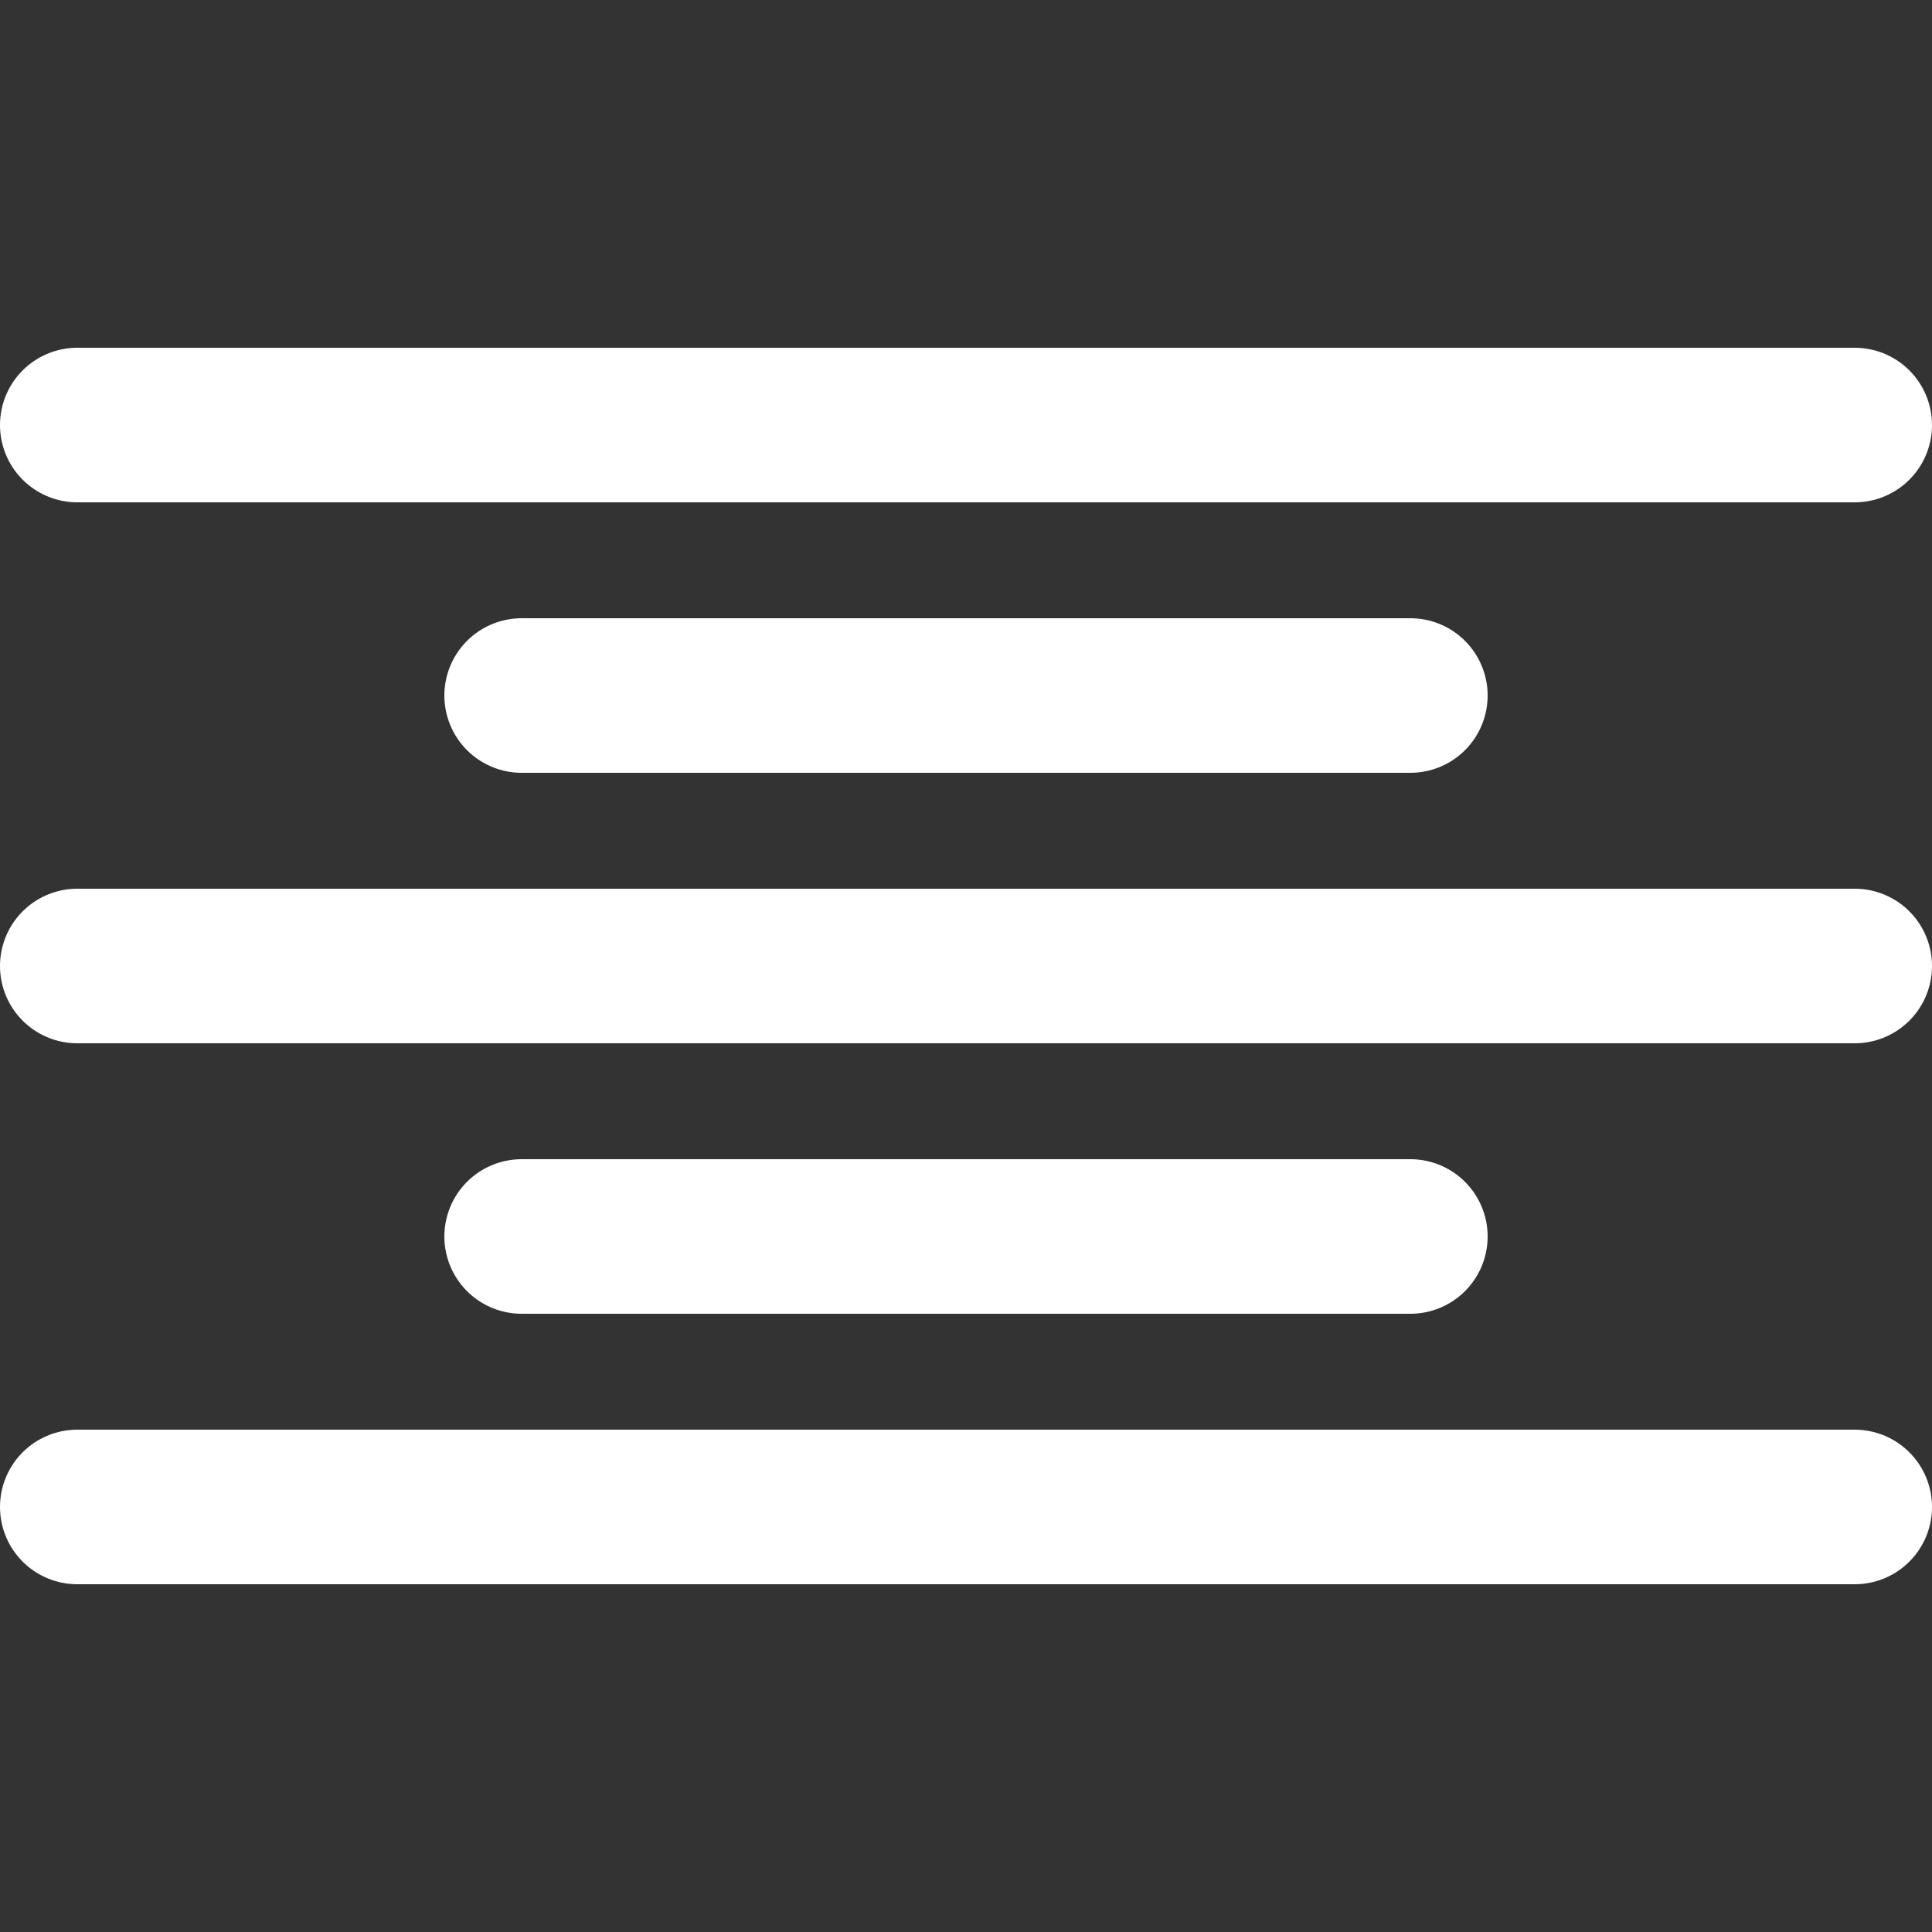 <svg width="100" height="100" viewBox="0 0 100 100" fill="none" xmlns="http://www.w3.org/2000/svg">
<rect x="0" y="0" width="100" height="100" fill="#333333" stroke="none"/>
<path d="M4 22L96 22" stroke="white" stroke-width="8" stroke-linecap="round"/>
<path d="M4 50L96 50" stroke="white" stroke-width="8" stroke-linecap="round"/>
<path d="M4 78L96 78" stroke="white" stroke-width="8" stroke-linecap="round"/>
<path d="M27 36L73 36" stroke="white" stroke-width="8" stroke-linecap="round"/>
<path d="M27 64L73 64" stroke="white" stroke-width="8" stroke-linecap="round"/>
</svg>

